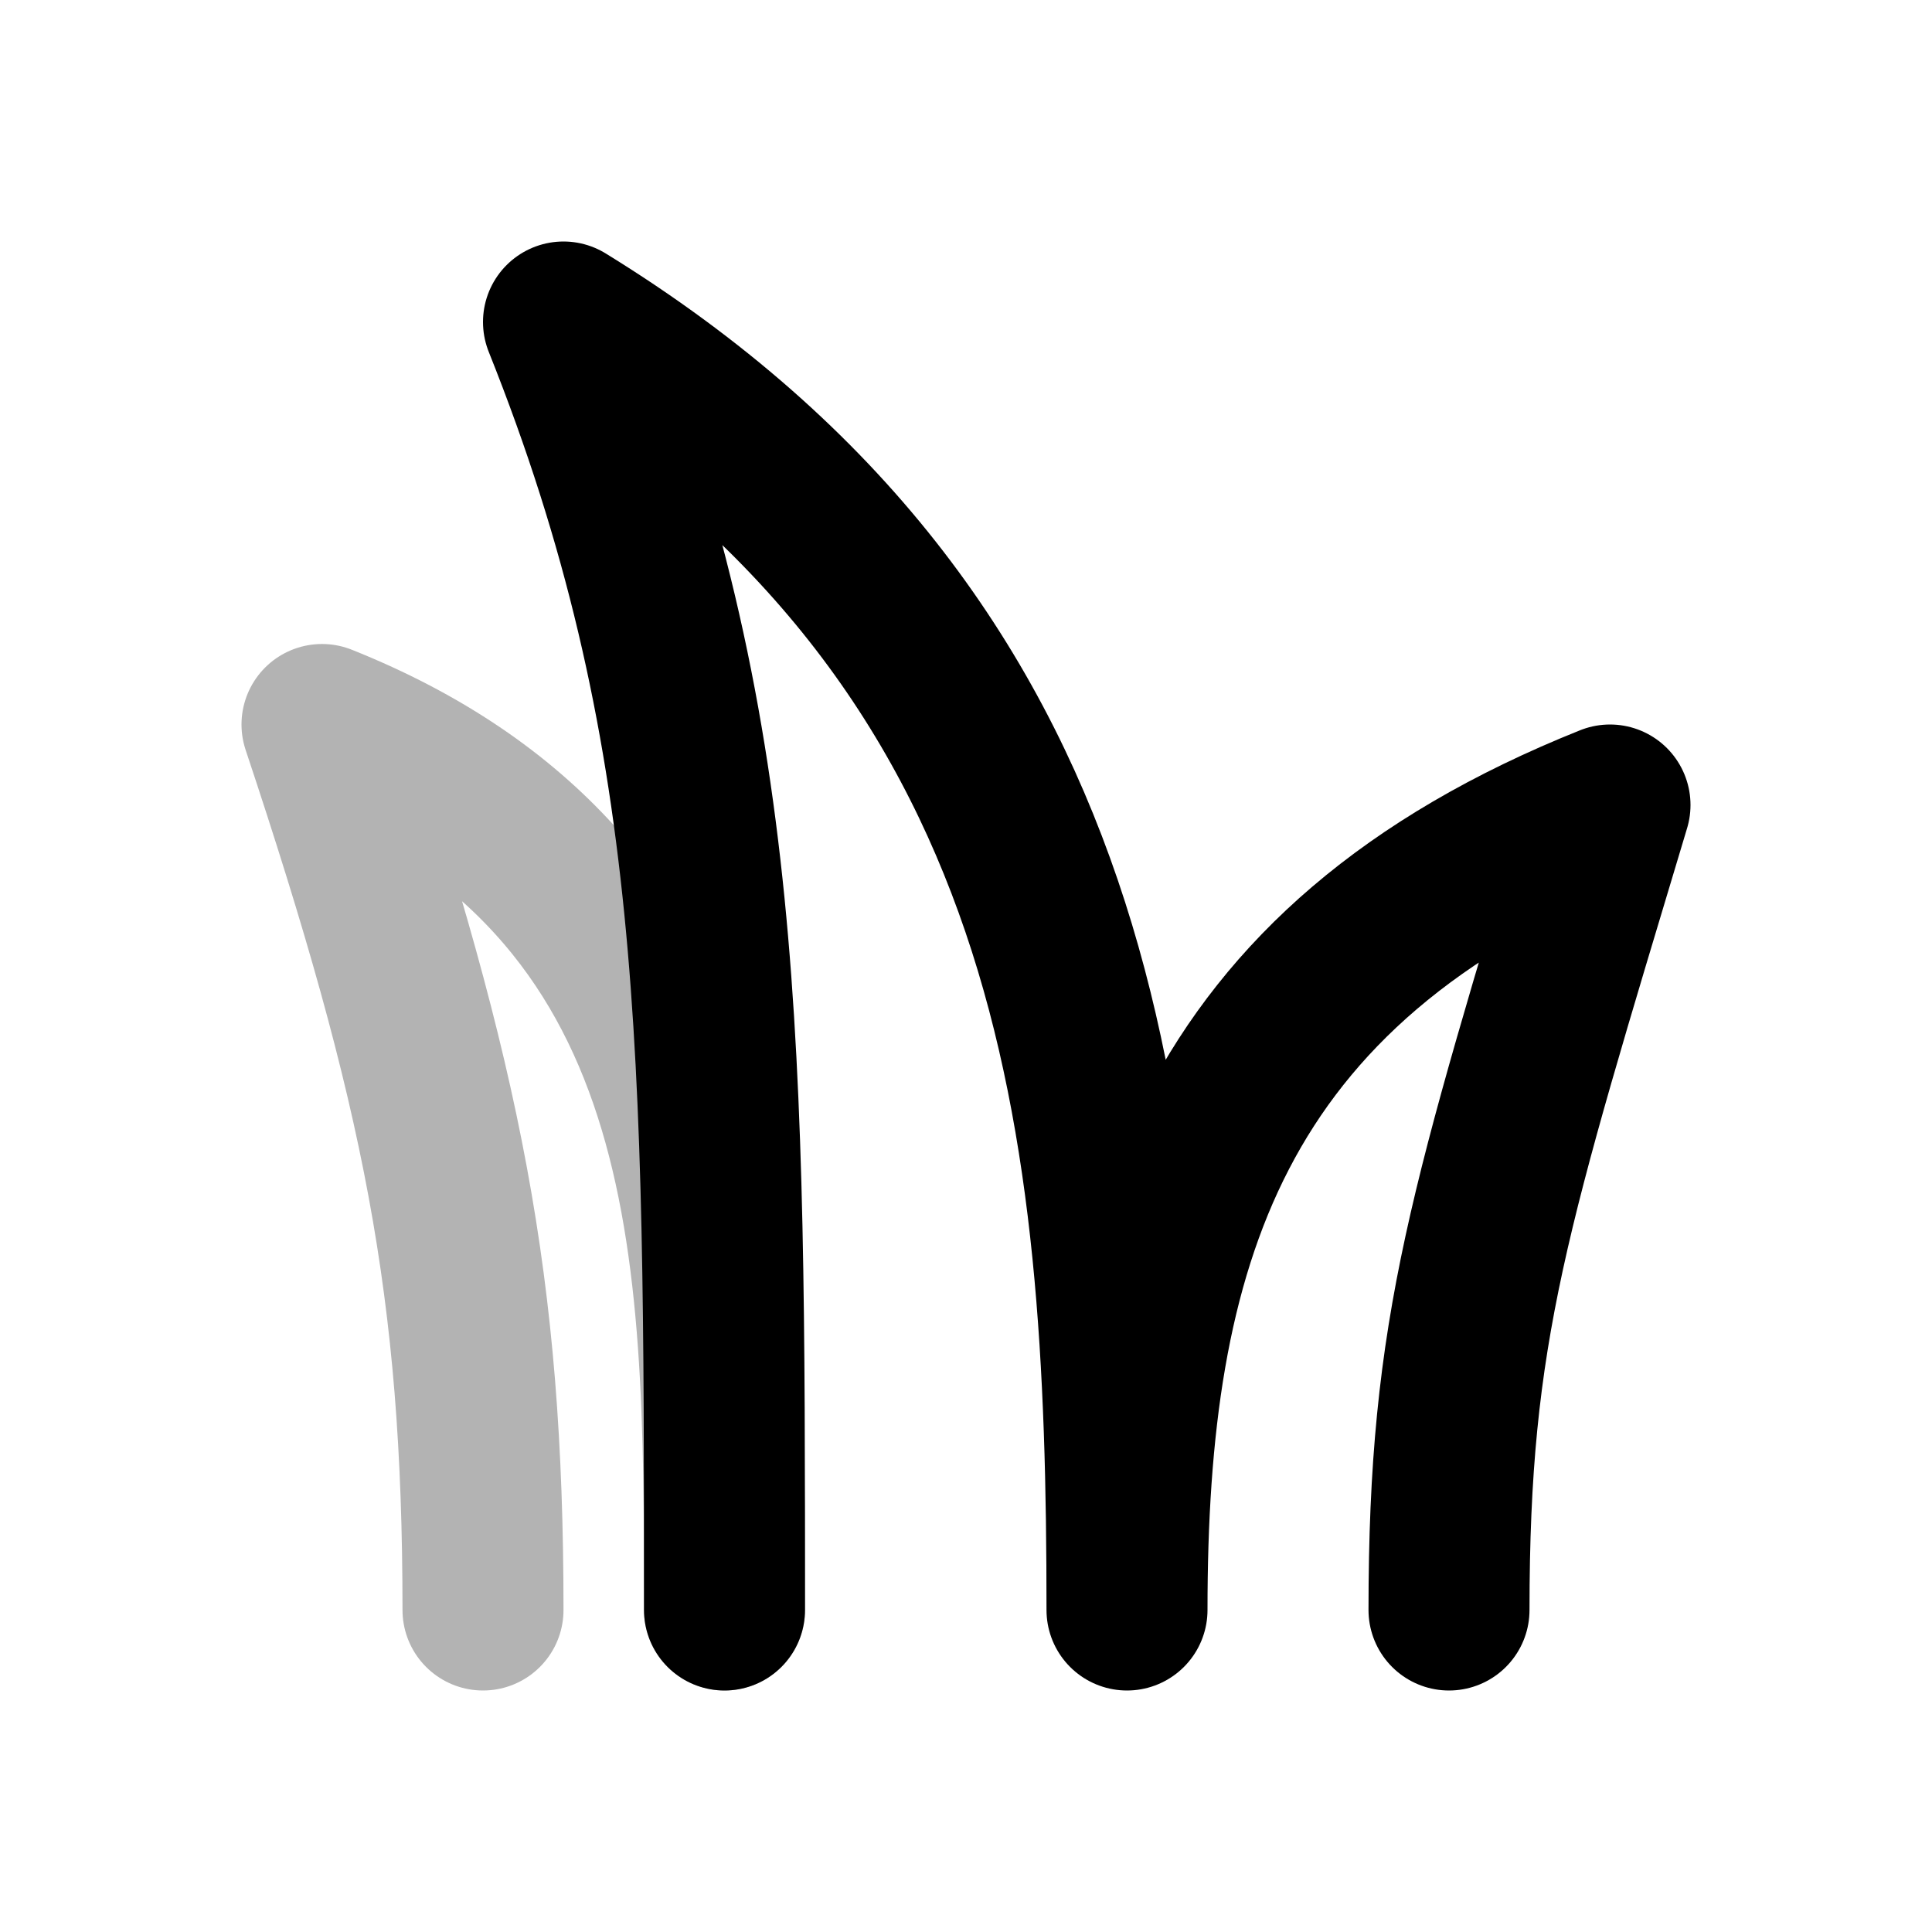 <svg xmlns="http://www.w3.org/2000/svg" width="24" height="24" viewBox="0 0 24 24" fill="none">
    <path stroke="currentColor" stroke-linecap="round" stroke-linejoin="round" stroke-width="2" d="M9 20c0-4.5 0-9-5-11 1.5 4.5 2 7 2 11" opacity=".3"/>
    <path stroke="currentColor" stroke-linecap="round" stroke-linejoin="round" stroke-width="2" d="M9 20C9 13 9 9 7 4c6.5 4 7 10 7 16 0-4.5 1-8 6-10-1.5 5-2 6.5-2 10"/>
</svg>